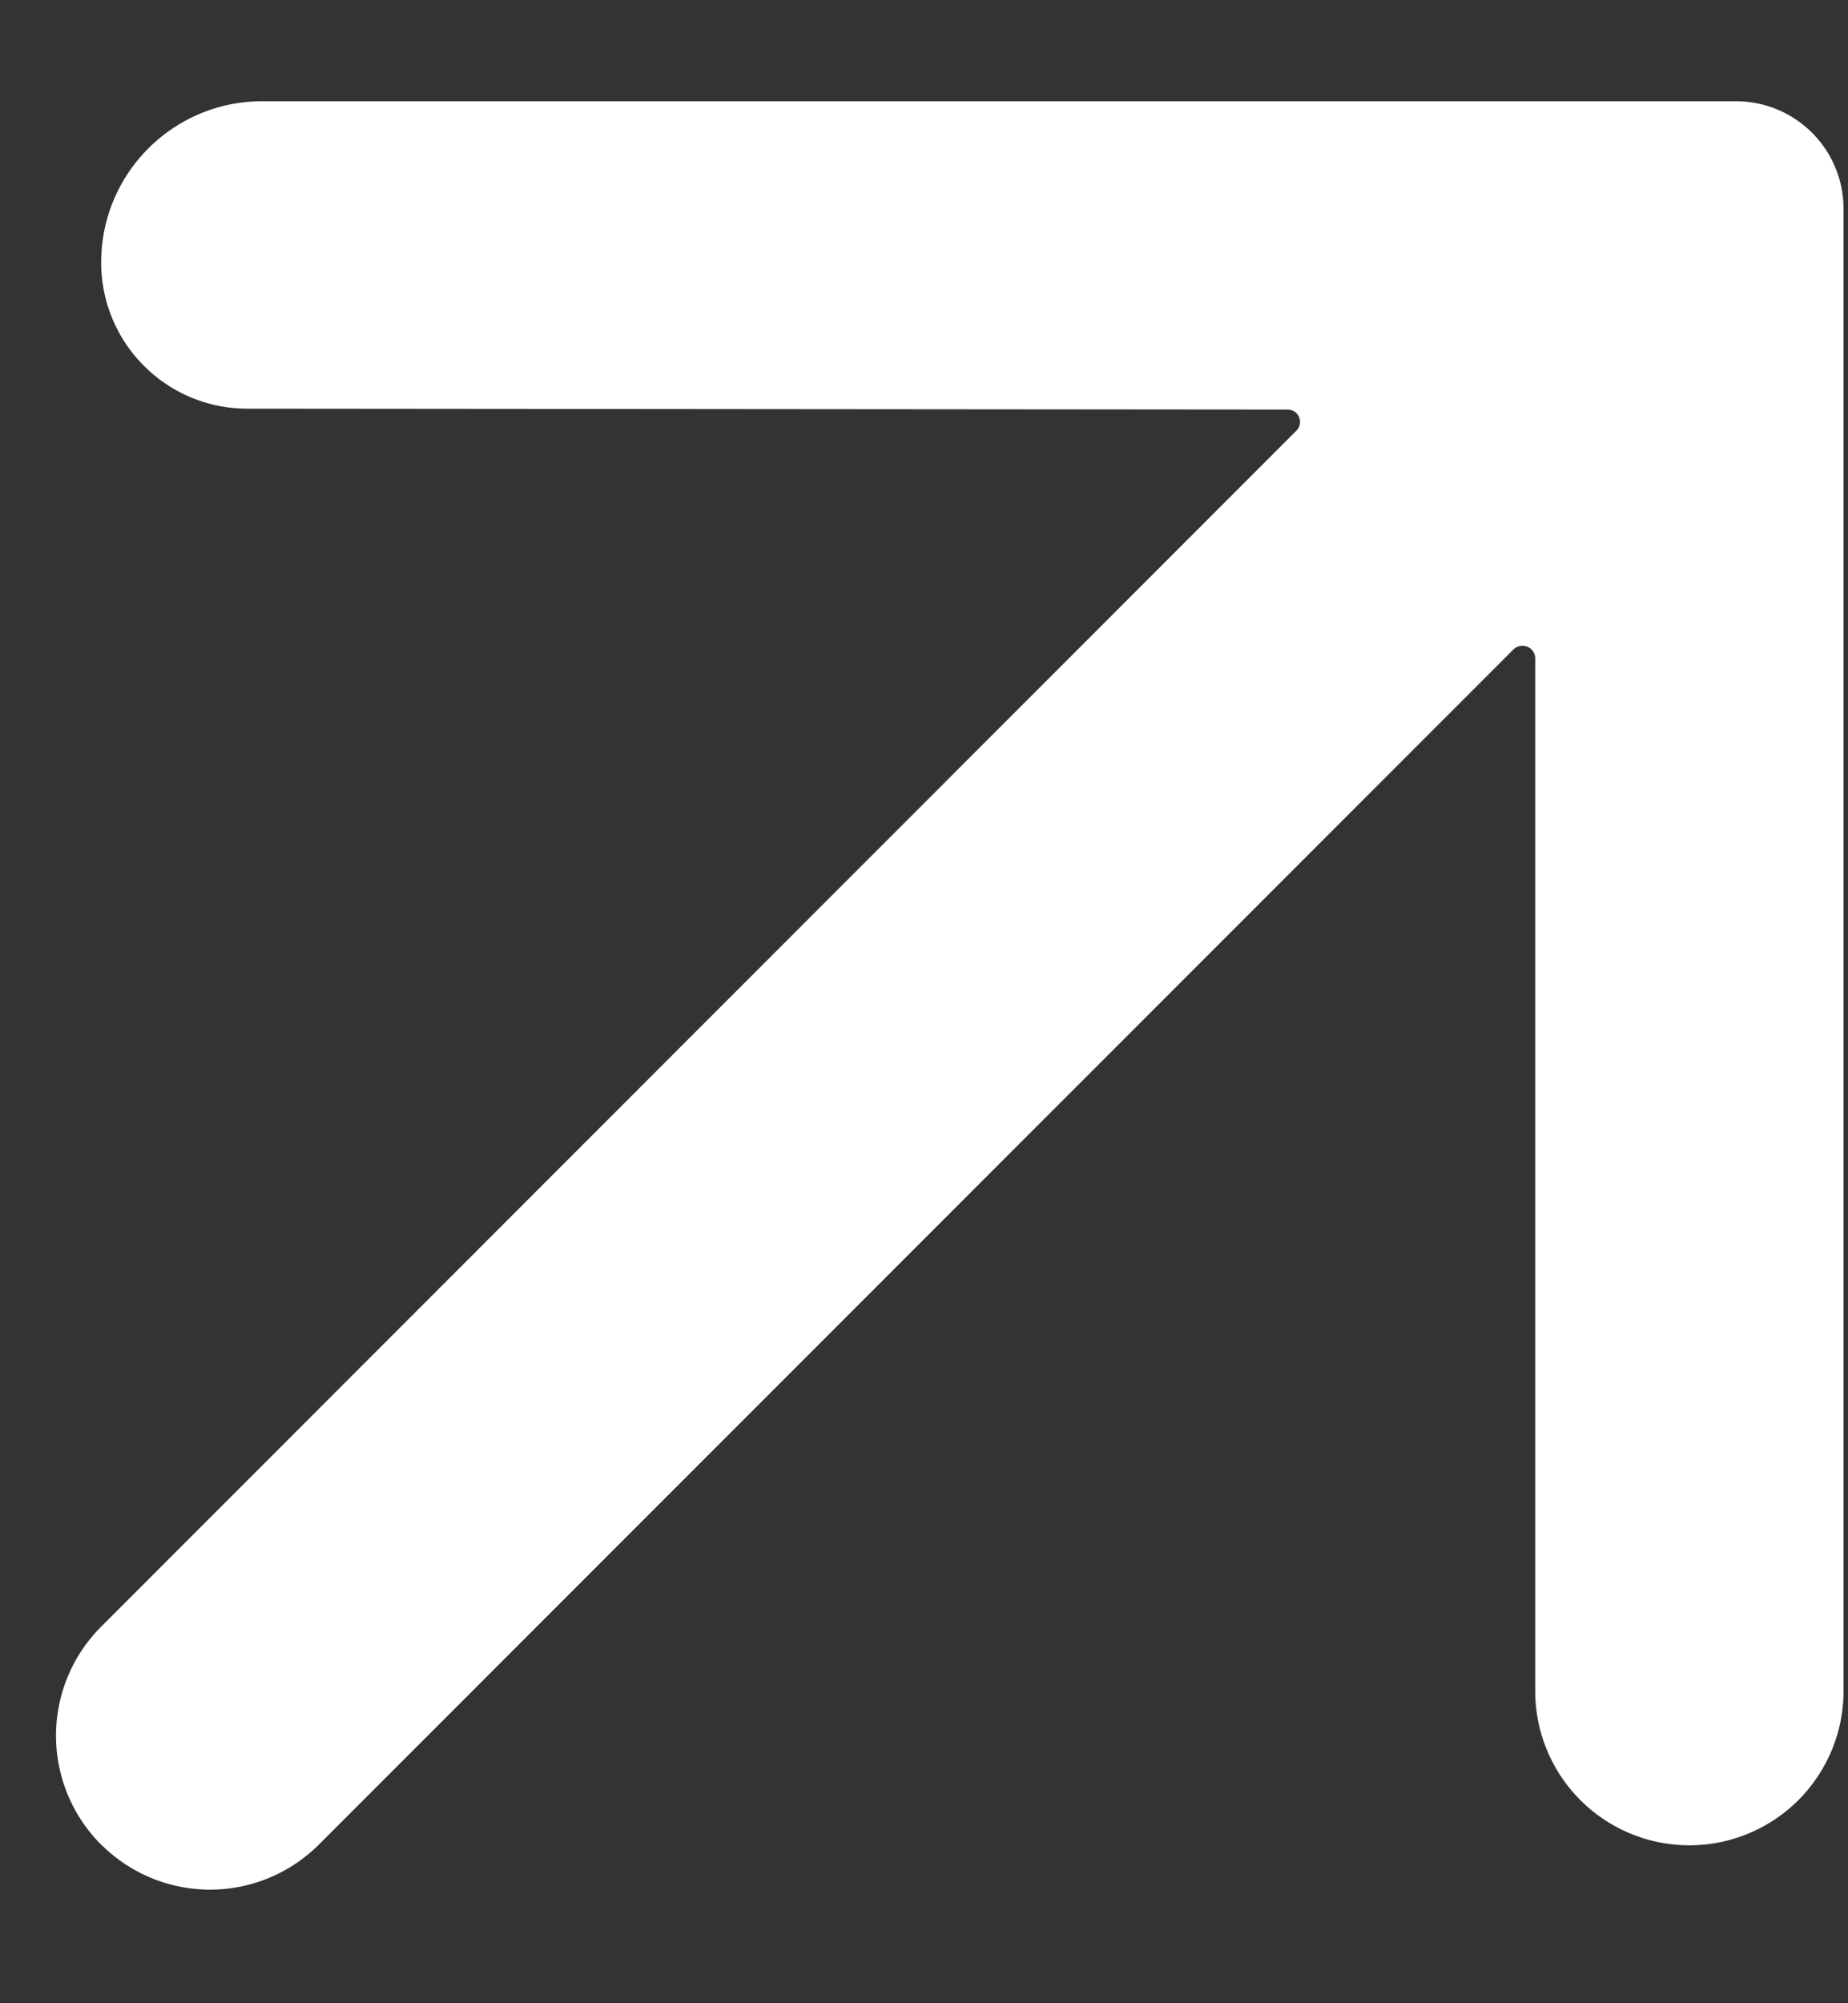 <svg width="12" height="13" fill="none" xmlns="http://www.w3.org/2000/svg"><rect width="100%" height="100%" fill="#333333" stroke="none"/><path d="M.657 11.97a1 1 0 001.414 0l7.756-7.755a.083.083 0 01.142.059v6.7a1 1 0 102.002 0v-9.62a.698.698 0 00-.698-.697h-9.57c-.578 0-1.046.468-1.046 1.046 0 .524.424.948.947.949l6.759.006a.08.08 0 01.056.136L.657 10.556a1 1 0 000 1.415z" fill="#fff"/></svg>